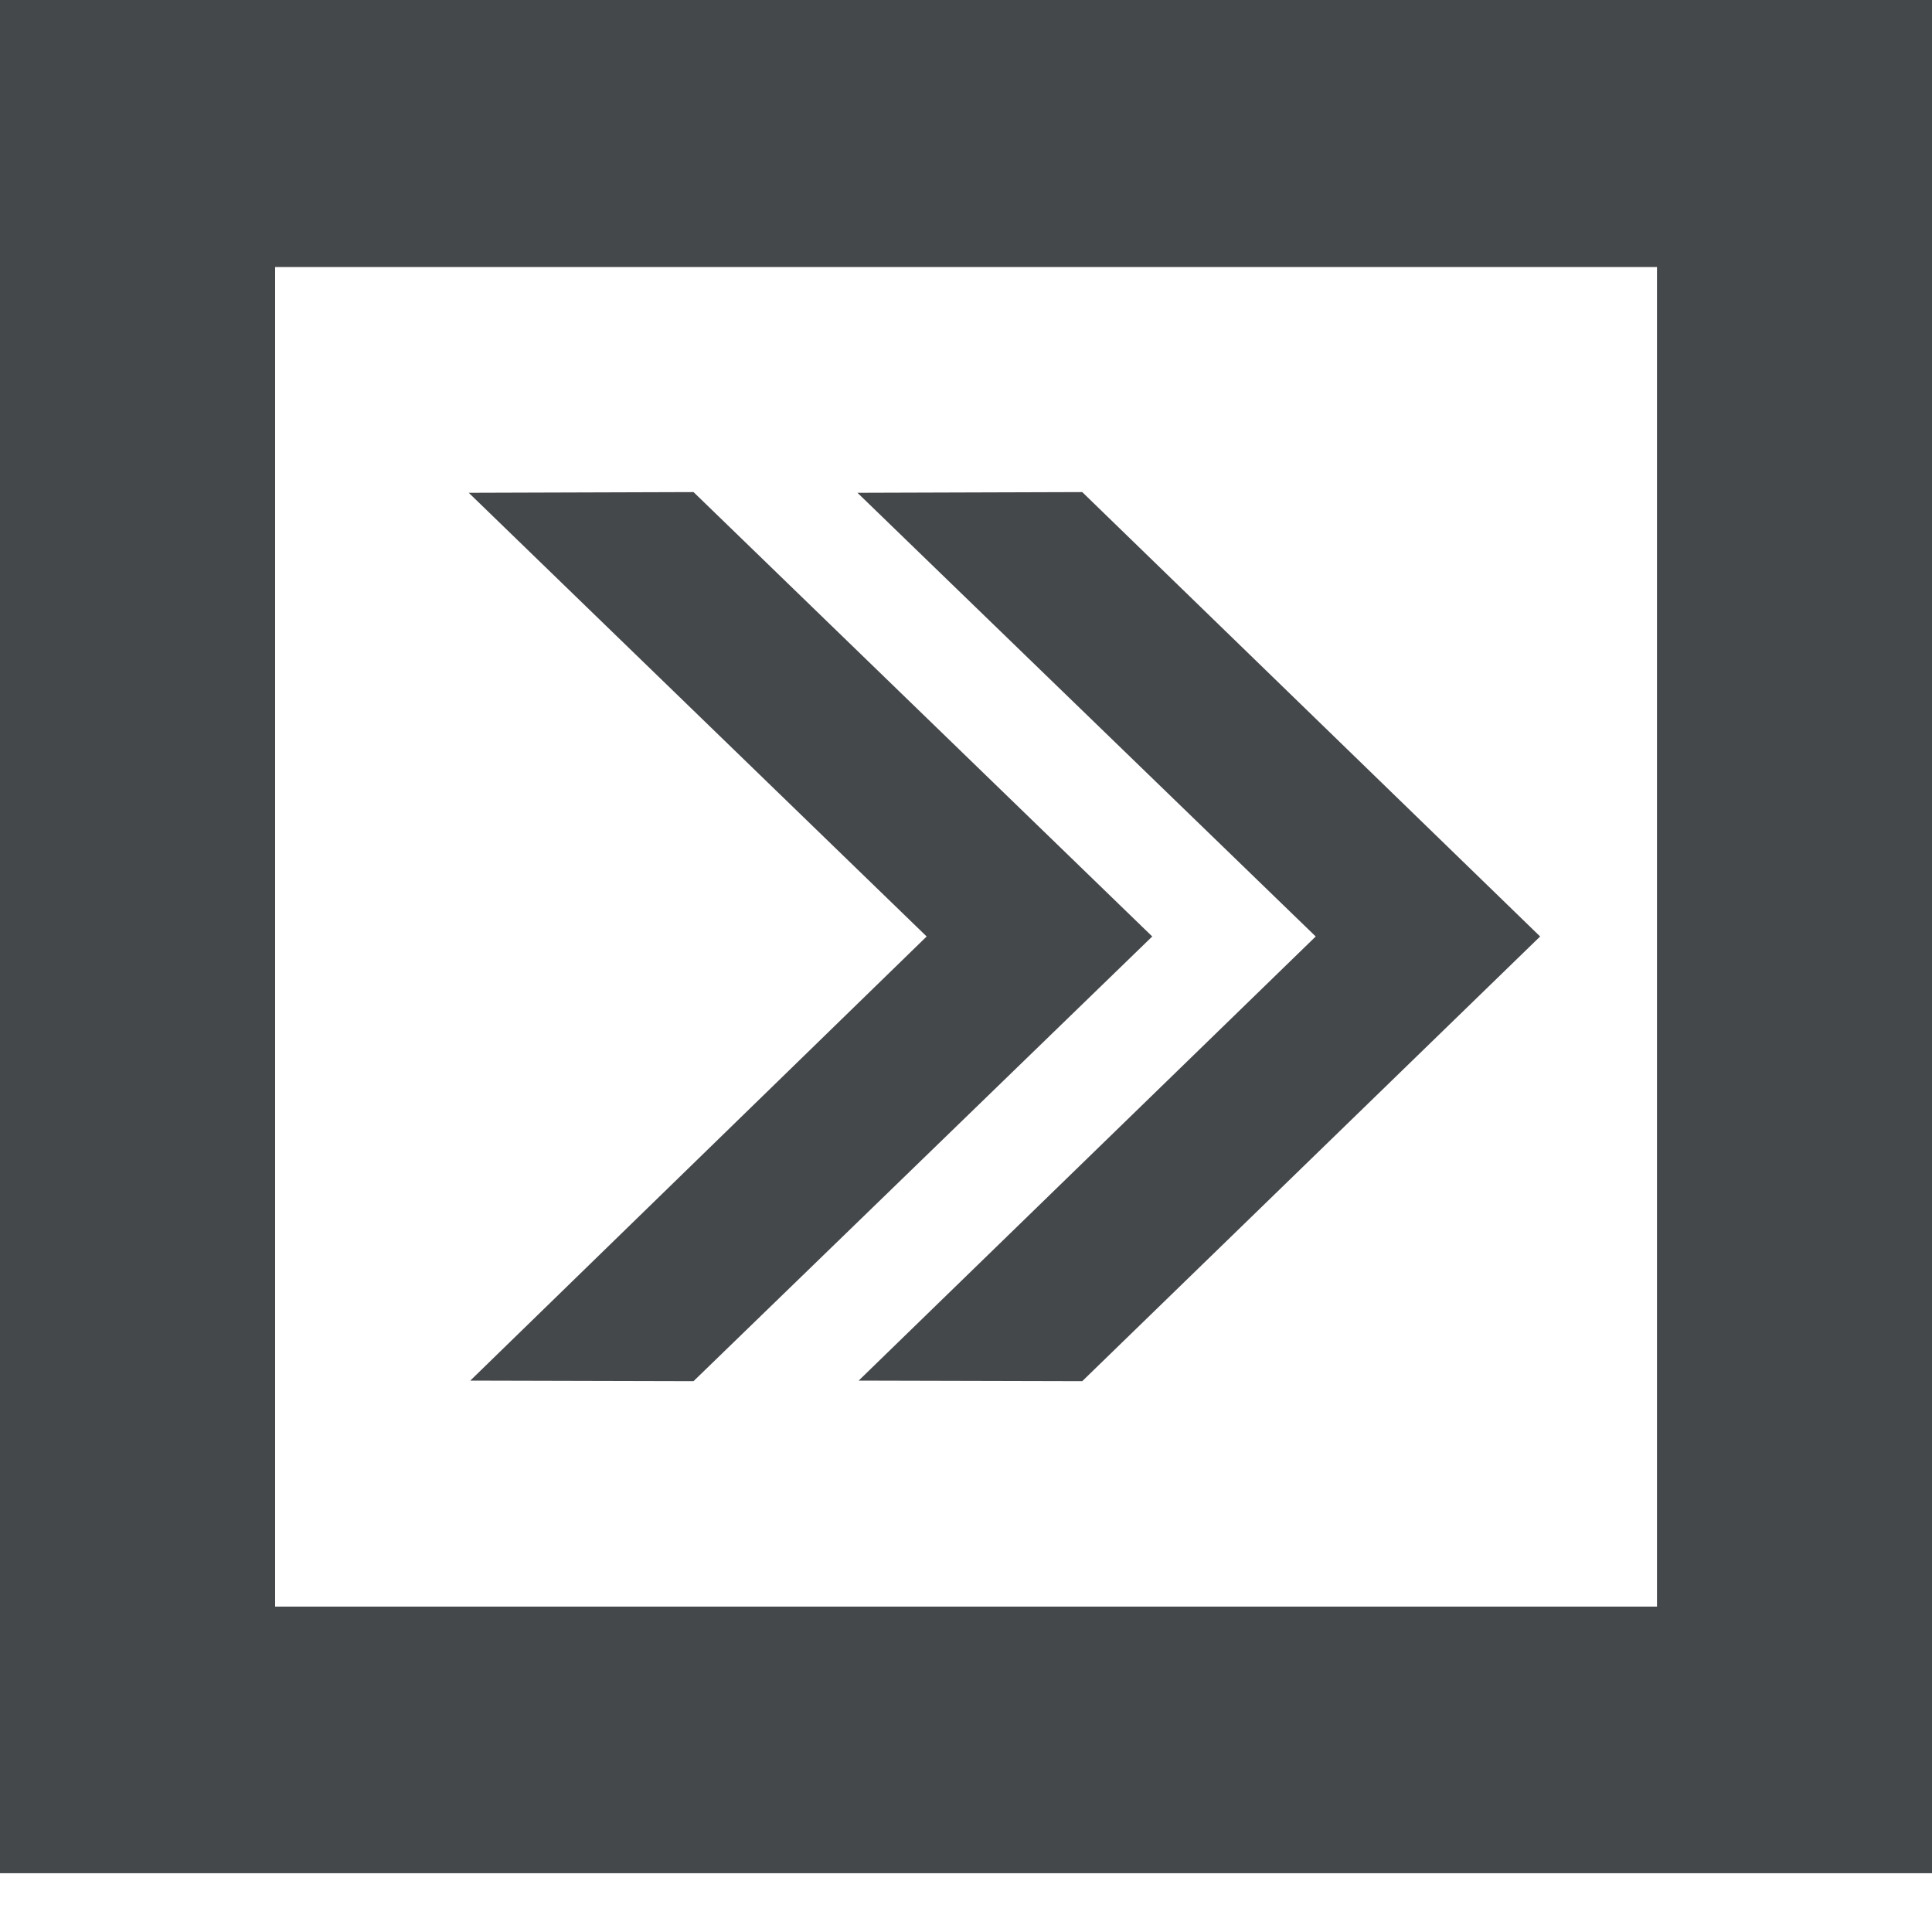 <?xml version="1.0" encoding="utf-8"?>
<!-- Generator: Adobe Illustrator 16.0.0, SVG Export Plug-In . SVG Version: 6.00 Build 0)  -->
<!DOCTYPE svg PUBLIC "-//W3C//DTD SVG 1.1//EN" "http://www.w3.org/Graphics/SVG/1.1/DTD/svg11.dtd">
<svg version="1.1" id="Layer_1" xmlns="http://www.w3.org/2000/svg" xmlns:xlink="http://www.w3.org/1999/xlink" x="0px" y="0px"
	 width="400px" height="400px" viewBox="0 0 400 400" enable-background="new 0 0 400 400" xml:space="preserve">
<polygon fill="#45484B" points="191.854,193.888 97.365,285.84 143.588,285.957 238.56,193.888 143.588,101.881 97.05,102.028 
	191.854,193.888 "/>
<polygon fill="#45484B" points="272.405,193.888 177.778,285.84 224.066,285.957 318.869,193.888 224.066,101.881 177.529,102.028 
	272.405,193.888 "/>
<path fill="#45484B" d="M343.062,55.281v277.346H56.961V55.281H343.062L343.062,55.281z M0,0v387.832h400V0H0L0,0z"/>
</svg>
